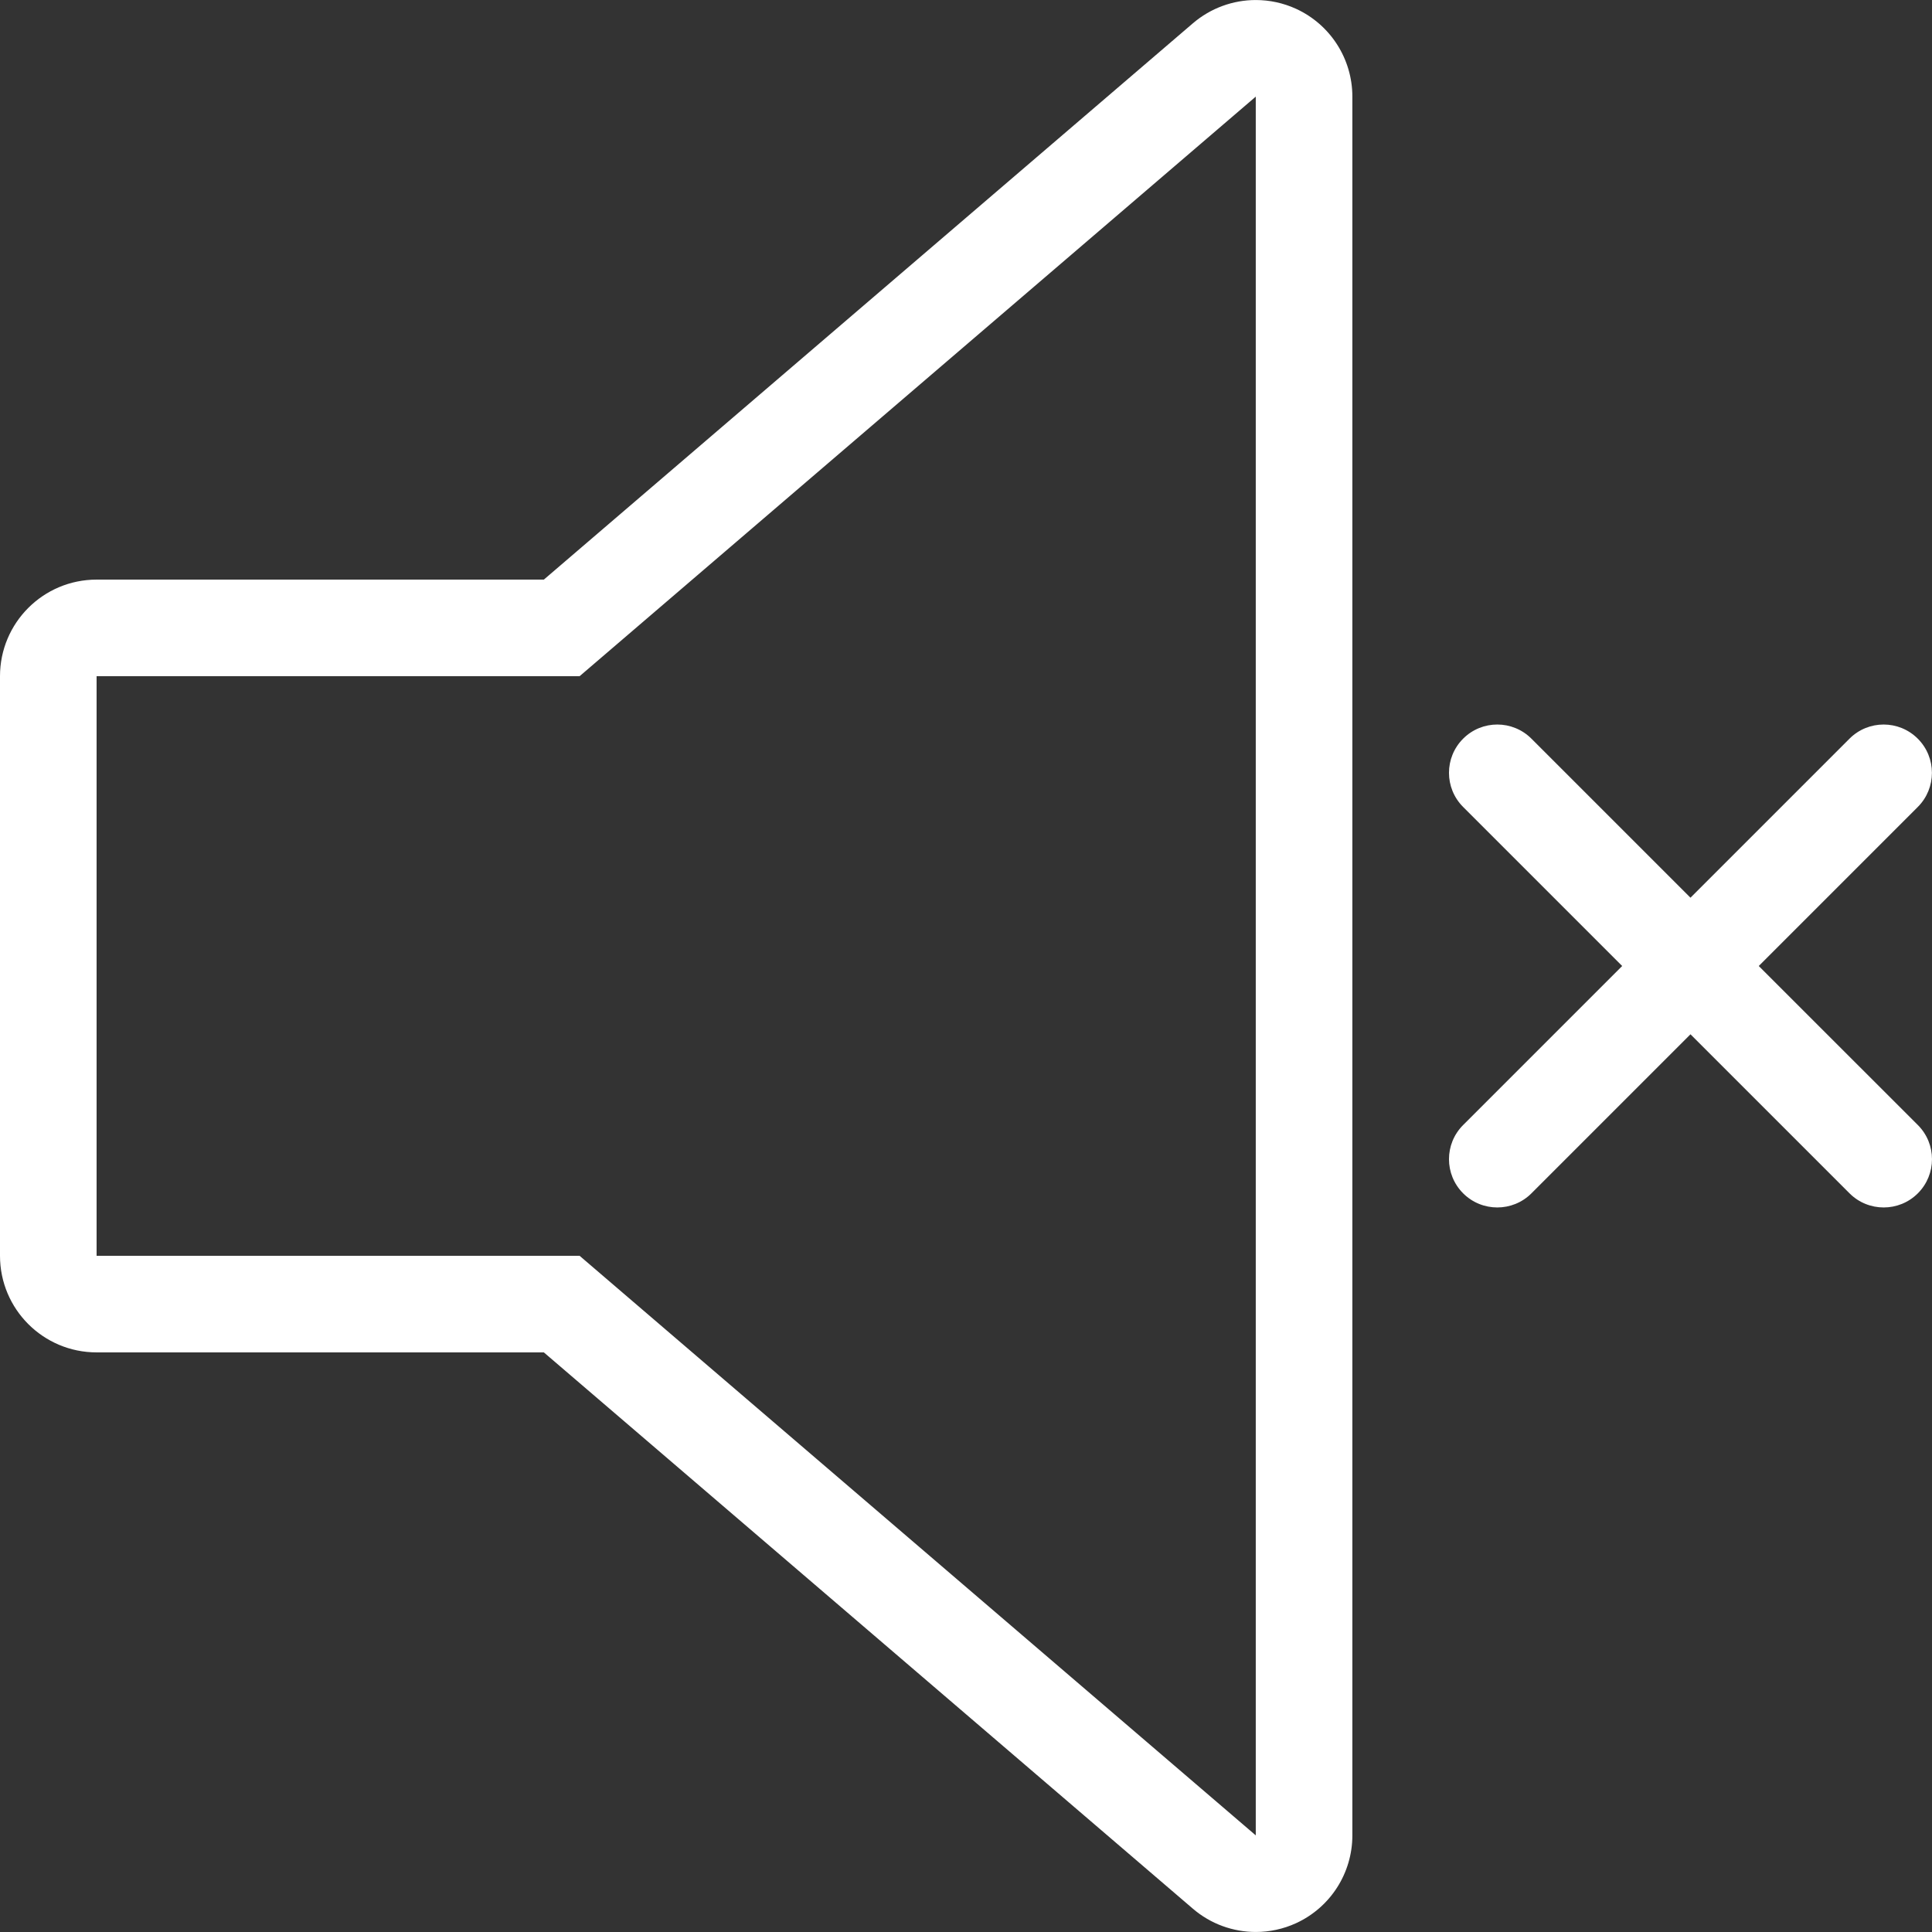 <?xml version="1.0" encoding="iso-8859-1"?>
<!-- Generator: Adobe Illustrator 19.0.0, SVG Export Plug-In . SVG Version: 6.00 Build 0)  -->
<svg version="1.1" id="Layer_1" xmlns="http://www.w3.org/2000/svg" xmlns:xlink="http://www.w3.org/1999/xlink" x="0px" y="0px"
	 viewBox="0 0 512.013 512.013" style="enable-background:new 0 0 512.013 512.013;" xml:space="preserve" fill="white">
<rect x="0" y="0" width="512.013" height="512.013" fill="#333333" stroke="none"/>
<g>
	<g>
		<path d="M343.501,2.345c-3.422-1.57-7.074-2.338-10.692-2.338c-5.999,0-11.93,2.108-16.666,6.161L144.128,153.606H25.6
			c-14.14,0-25.6,11.46-25.6,25.6v153.6c0,14.14,11.46,25.6,25.6,25.6h118.528l172.015,147.439
			c4.727,4.053,10.667,6.161,16.666,6.161c3.627,0,7.27-0.768,10.692-2.338c9.08-4.181,14.899-13.261,14.899-23.262v-460.8
			C358.4,15.605,352.58,6.526,343.501,2.345z M332.8,486.406l-179.2-153.6h-128v-153.6h128l179.2-153.6V486.406z"/>
	</g>
</g>
<g>
	<g>
		<path d="M508.262,298.153l-42.163-42.146l42.146-42.146c5-5.001,5-13.099,0-18.099c-5.001-5.001-13.099-5.001-18.099,0
			L448,237.907l-42.146-42.146c-5-5-13.099-5-18.099,0c-5,5.001-5,13.099,0,18.099l42.146,42.146l-42.146,42.146
			c-5,5.001-5,13.099,0,18.099c2.5,2.5,5.777,3.746,9.054,3.746c3.277,0,6.554-1.246,9.054-3.746l42.146-42.146l42.146,42.146
			c2.5,2.5,5.777,3.746,9.054,3.746c3.277,0,6.554-1.246,9.054-3.746C513.263,311.251,513.263,303.153,508.262,298.153z"/>
	</g>
</g>
<g>
</g>
<g>
</g>
<g>
</g>
<g>
</g>
<g>
</g>
<g>
</g>
<g>
</g>
<g>
</g>
<g>
</g>
<g>
</g>
<g>
</g>
<g>
</g>
<g>
</g>
<g>
</g>
<g>
</g>
</svg>
